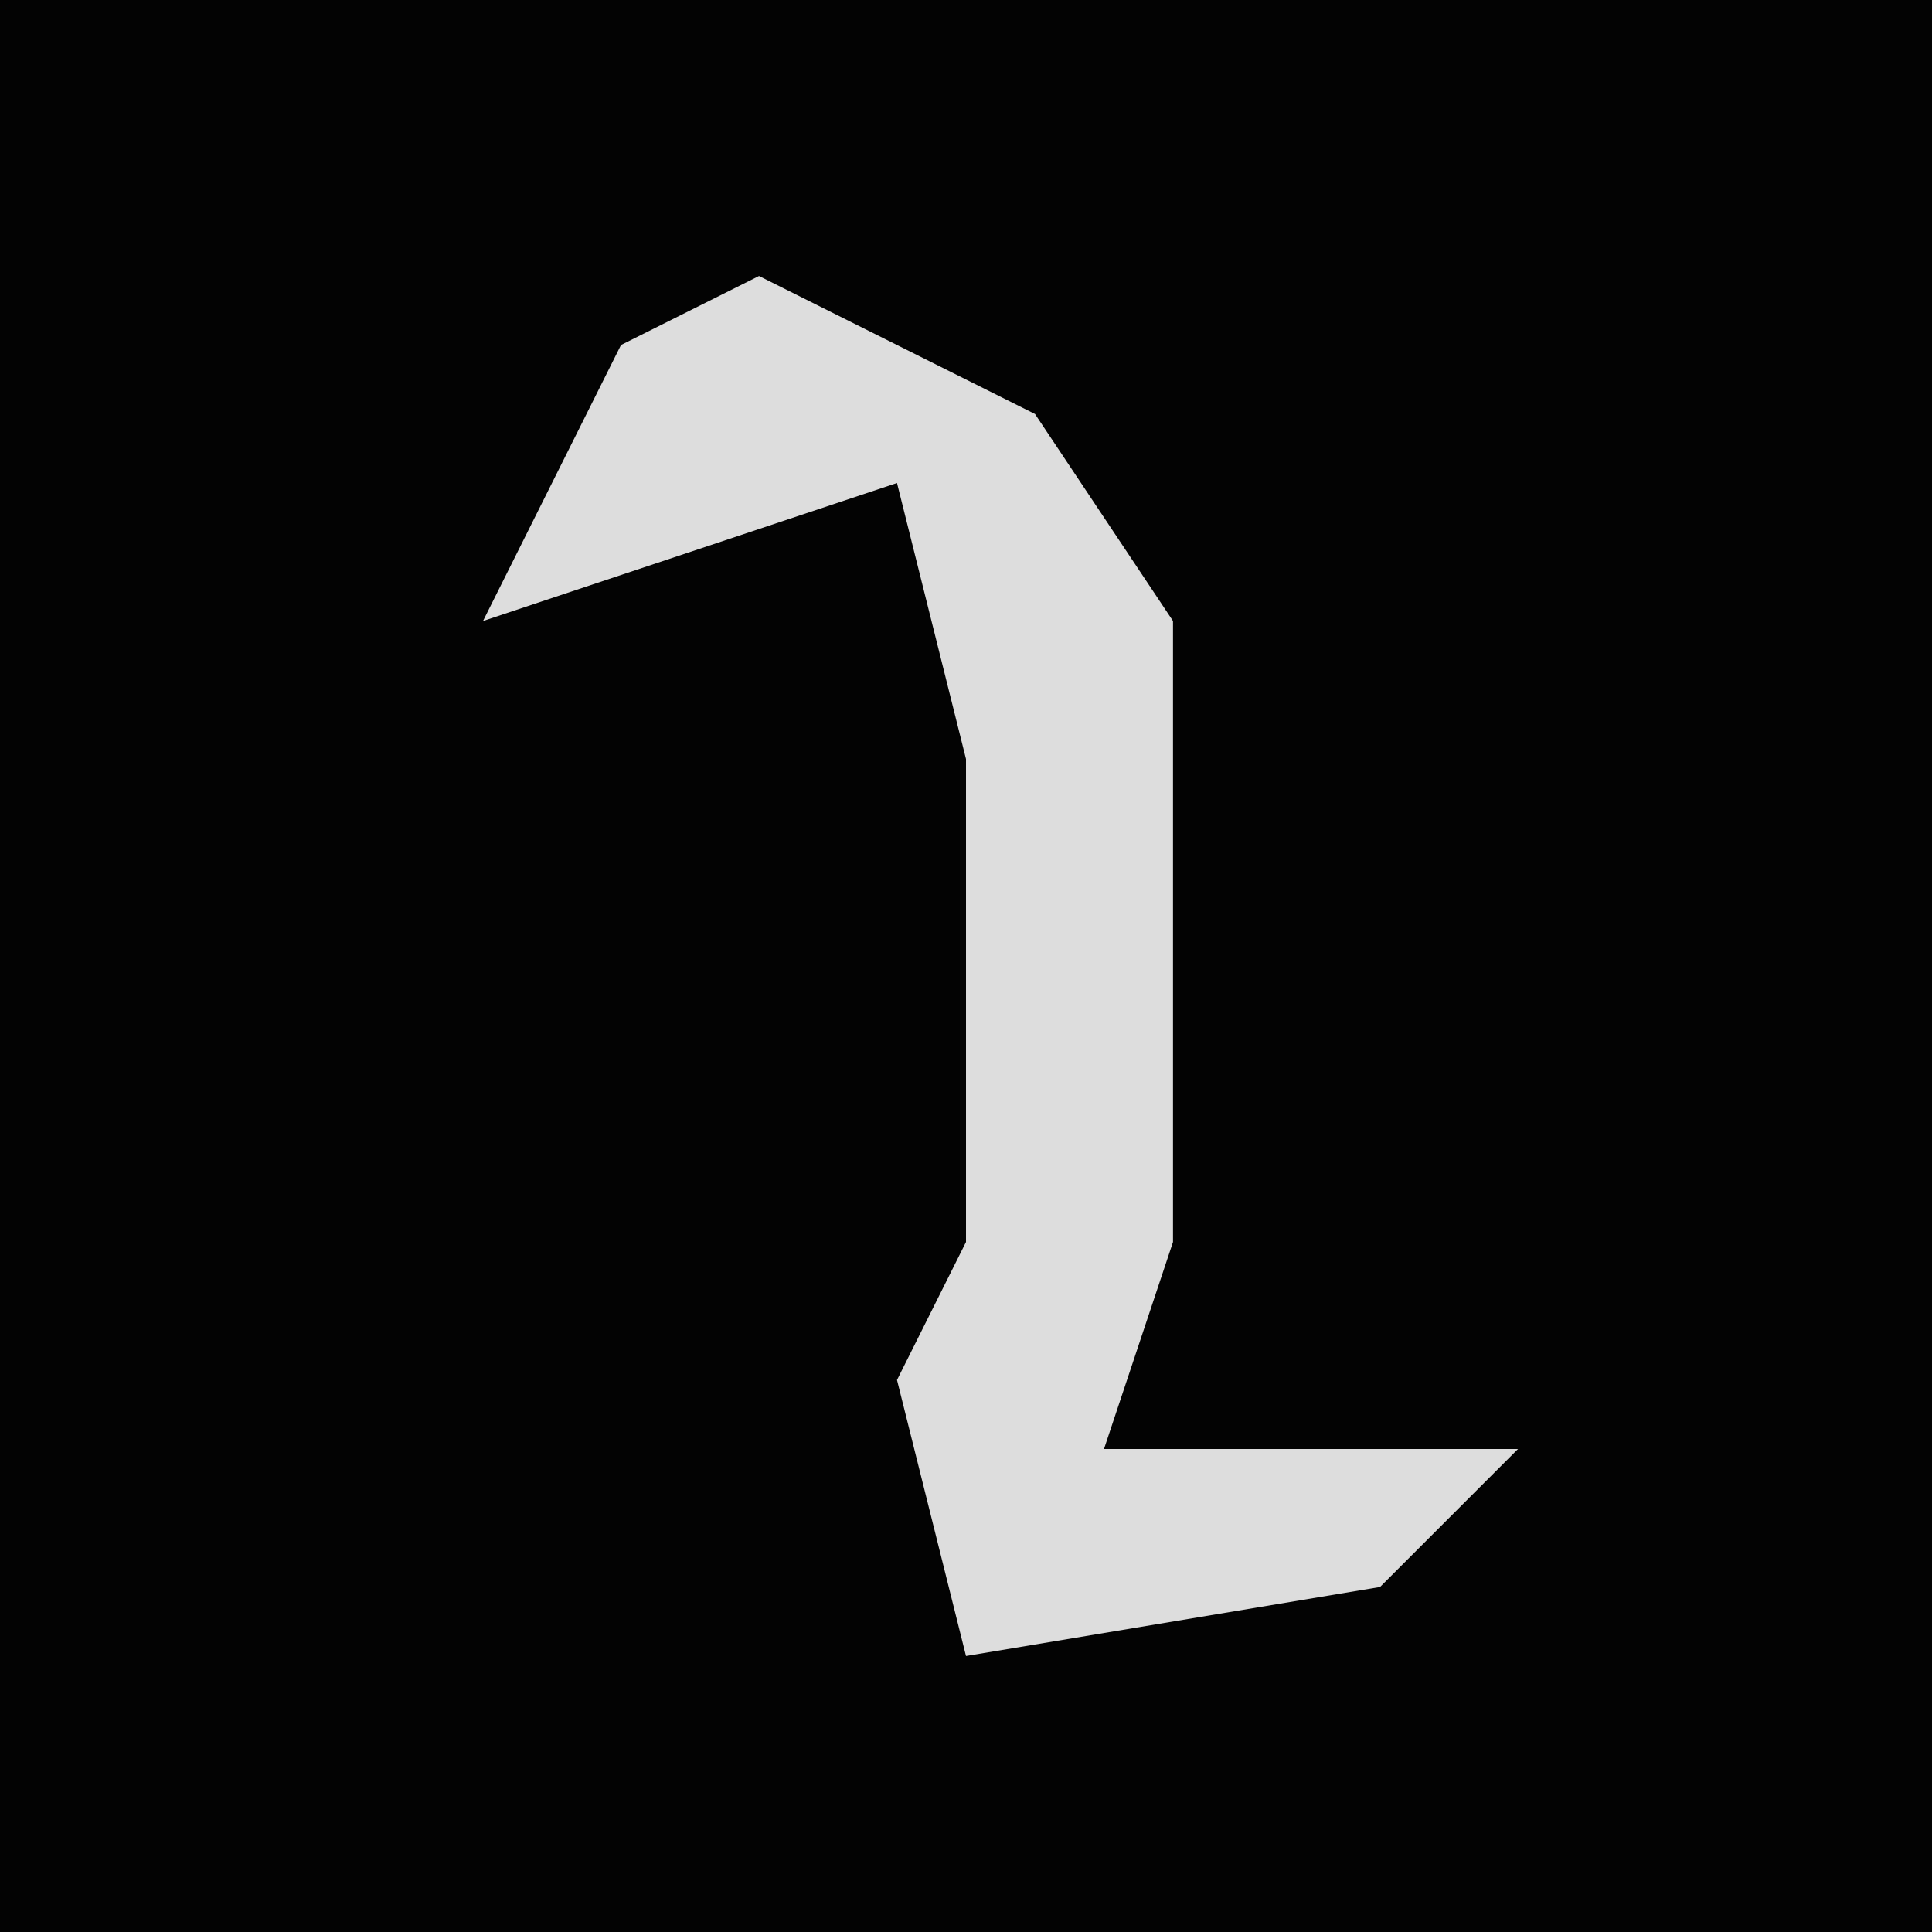 <?xml version="1.0" encoding="UTF-8"?>
<svg version="1.1" xmlns="http://www.w3.org/2000/svg" width="28" height="28">
<path d="M0,0 L28,0 L28,28 L0,28 Z " fill="#030303" transform="translate(0,0)"/>
<path d="M0,0 L4,2 L6,5 L6,14 L5,17 L11,17 L9,19 L3,20 L2,16 L3,14 L3,7 L2,3 L-4,5 L-2,1 Z " fill="#DDDDDD" transform="translate(11,4)"/>
</svg>
